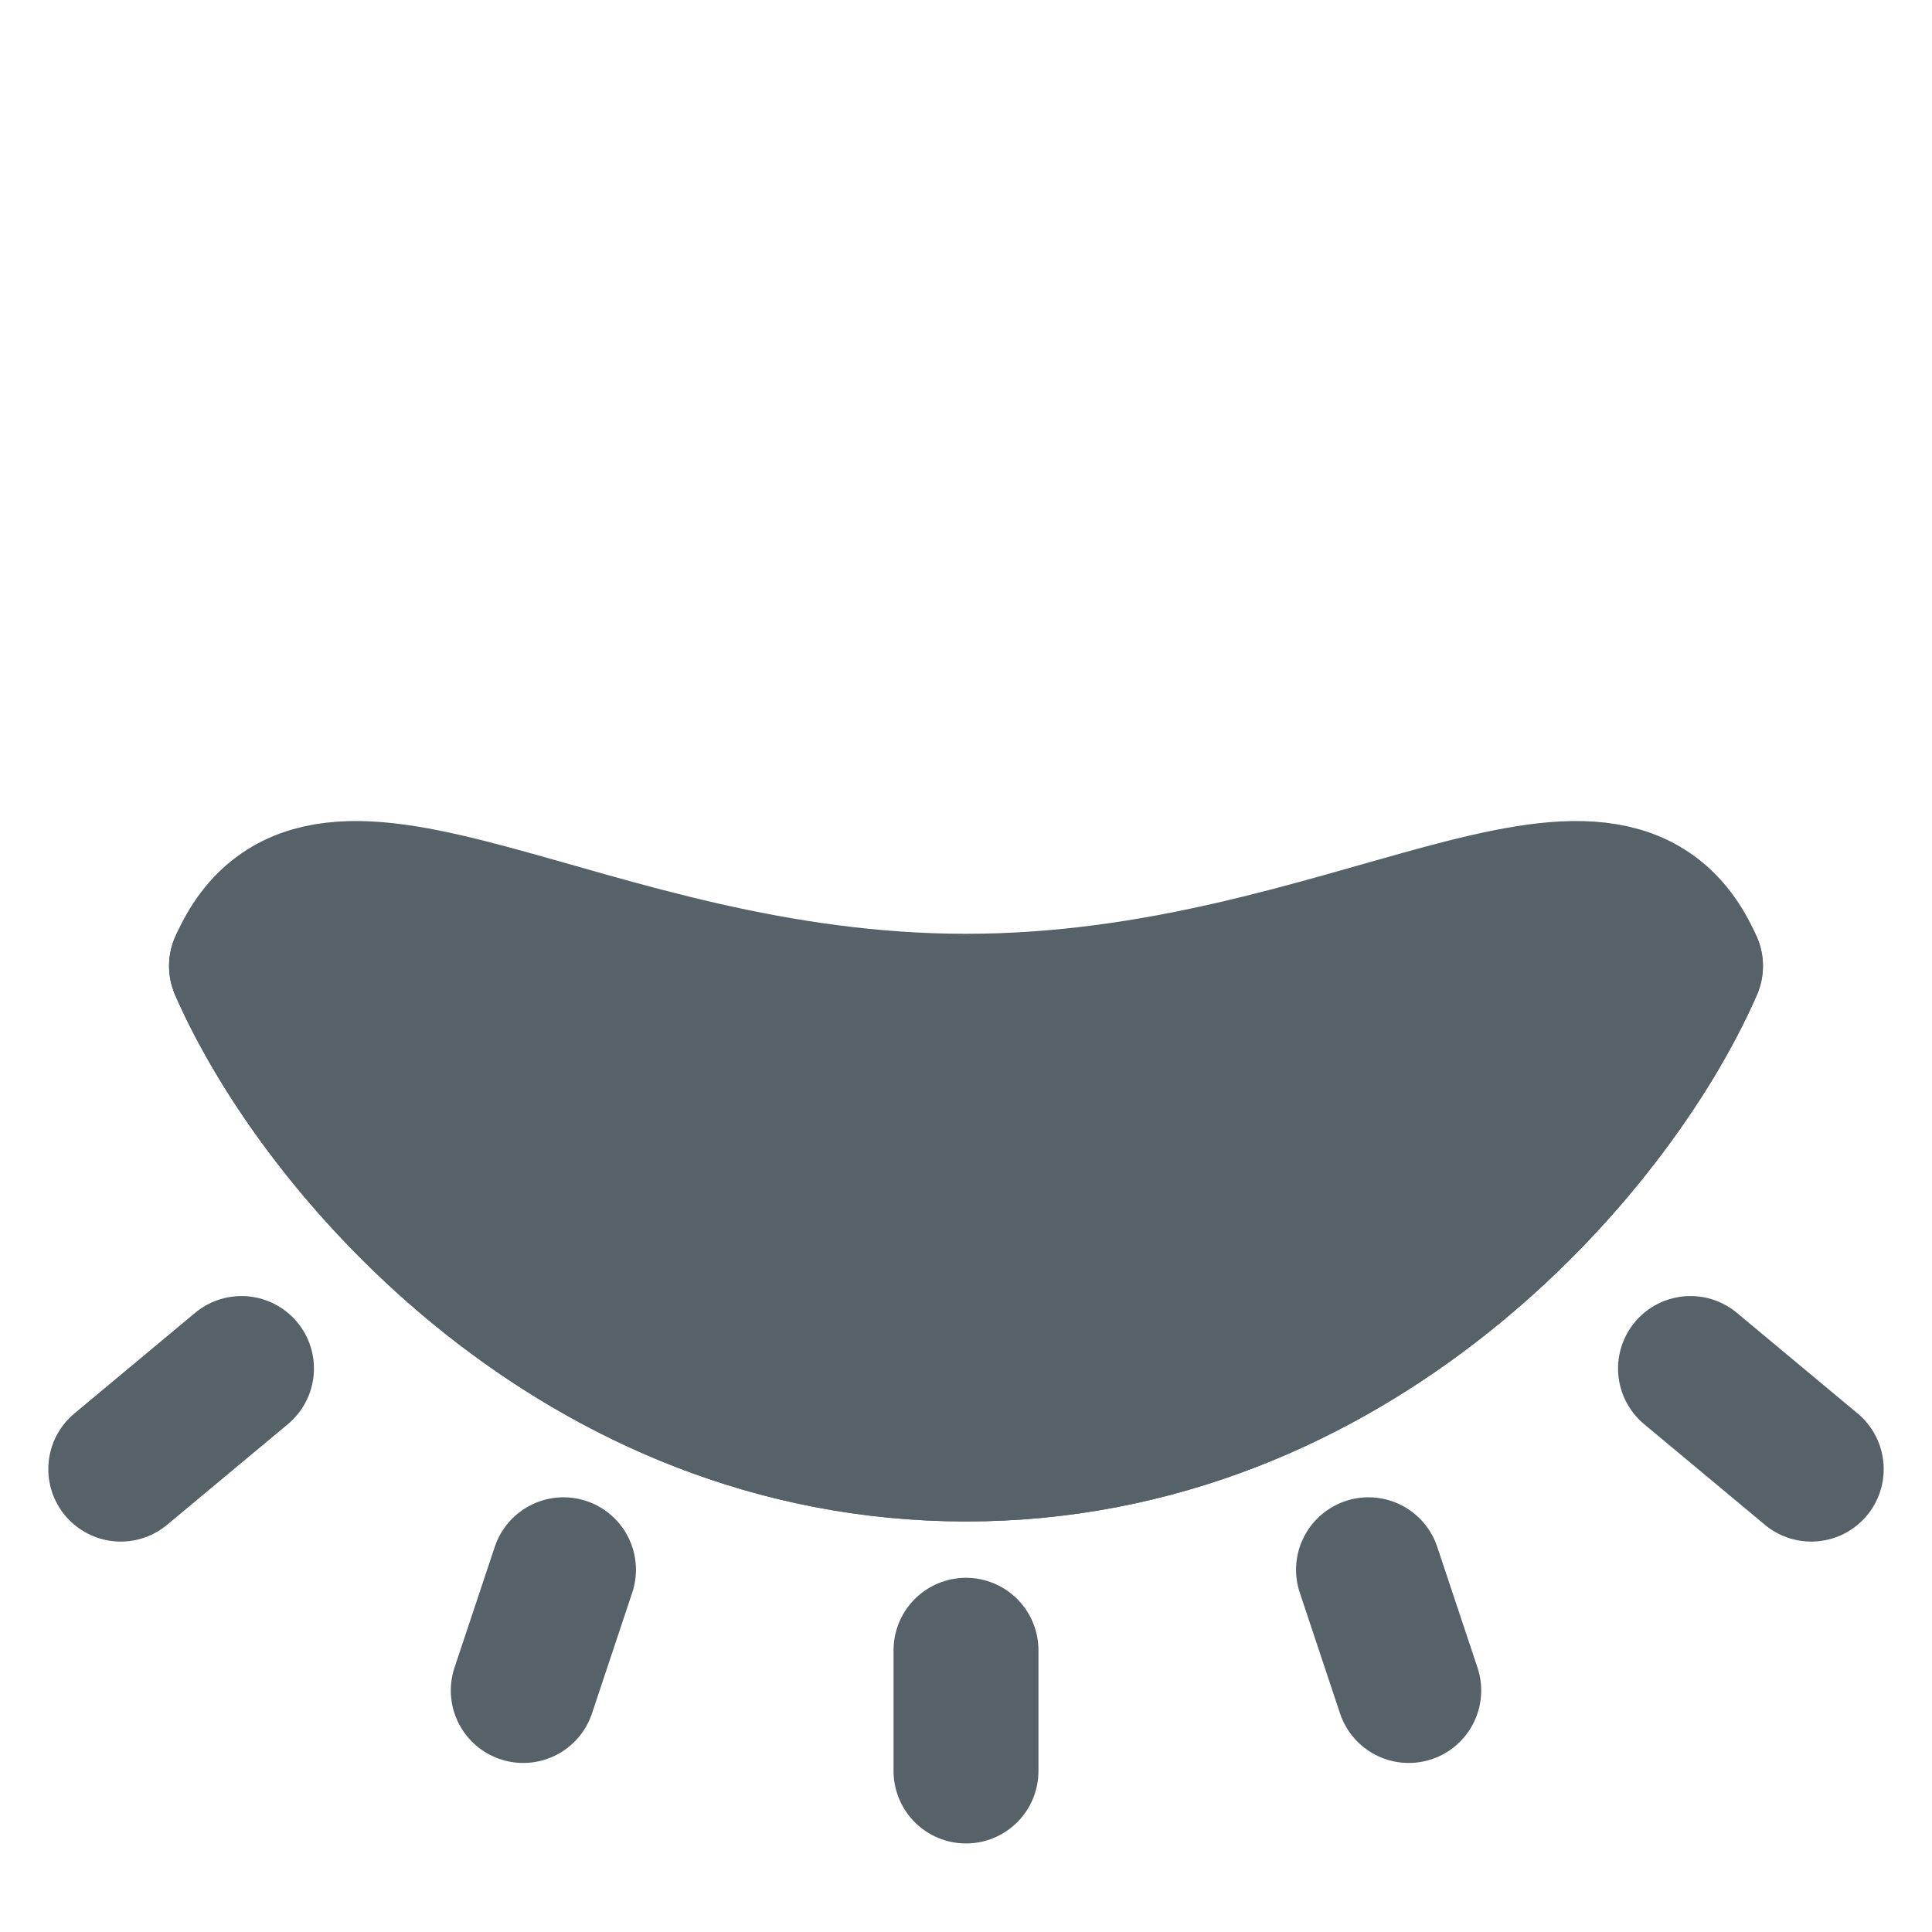 <svg width="24" height="24" viewBox="0 0 24 24" fill="none" xmlns="http://www.w3.org/2000/svg">
<path d="M21 12C20 14.286 16.781 18 12 18C7.219 18 4 14.286 3 12" stroke="#576168" stroke-width="1.8" stroke-linecap="round" stroke-linejoin="round"/>
<path d="M12 12.5C16.781 12.5 20 9.714 21 12C20 14.286 16.781 18 12 18C7.219 18 4 14.286 3 12C4 9.714 7.219 12.5 12 12.5Z" fill="#576168" stroke="#576168" stroke-width="1.8" stroke-linecap="round" stroke-linejoin="round"/>
<path d="M3 17L1.5 18.25" stroke="#576168" stroke-width="1.8" stroke-linecap="round" stroke-linejoin="round"/>
<path d="M7 19.5L6.5 21" stroke="#576168" stroke-width="1.8" stroke-linecap="round" stroke-linejoin="round"/>
<path d="M21 17L22.5 18.25" stroke="#576168" stroke-width="1.8" stroke-linecap="round" stroke-linejoin="round"/>
<path d="M17 19.5L17.5 21" stroke="#576168" stroke-width="1.8" stroke-linecap="round" stroke-linejoin="round"/>
<path d="M12 20.5V22" stroke="#576168" stroke-width="1.8" stroke-linecap="round" stroke-linejoin="round"/>
</svg>
